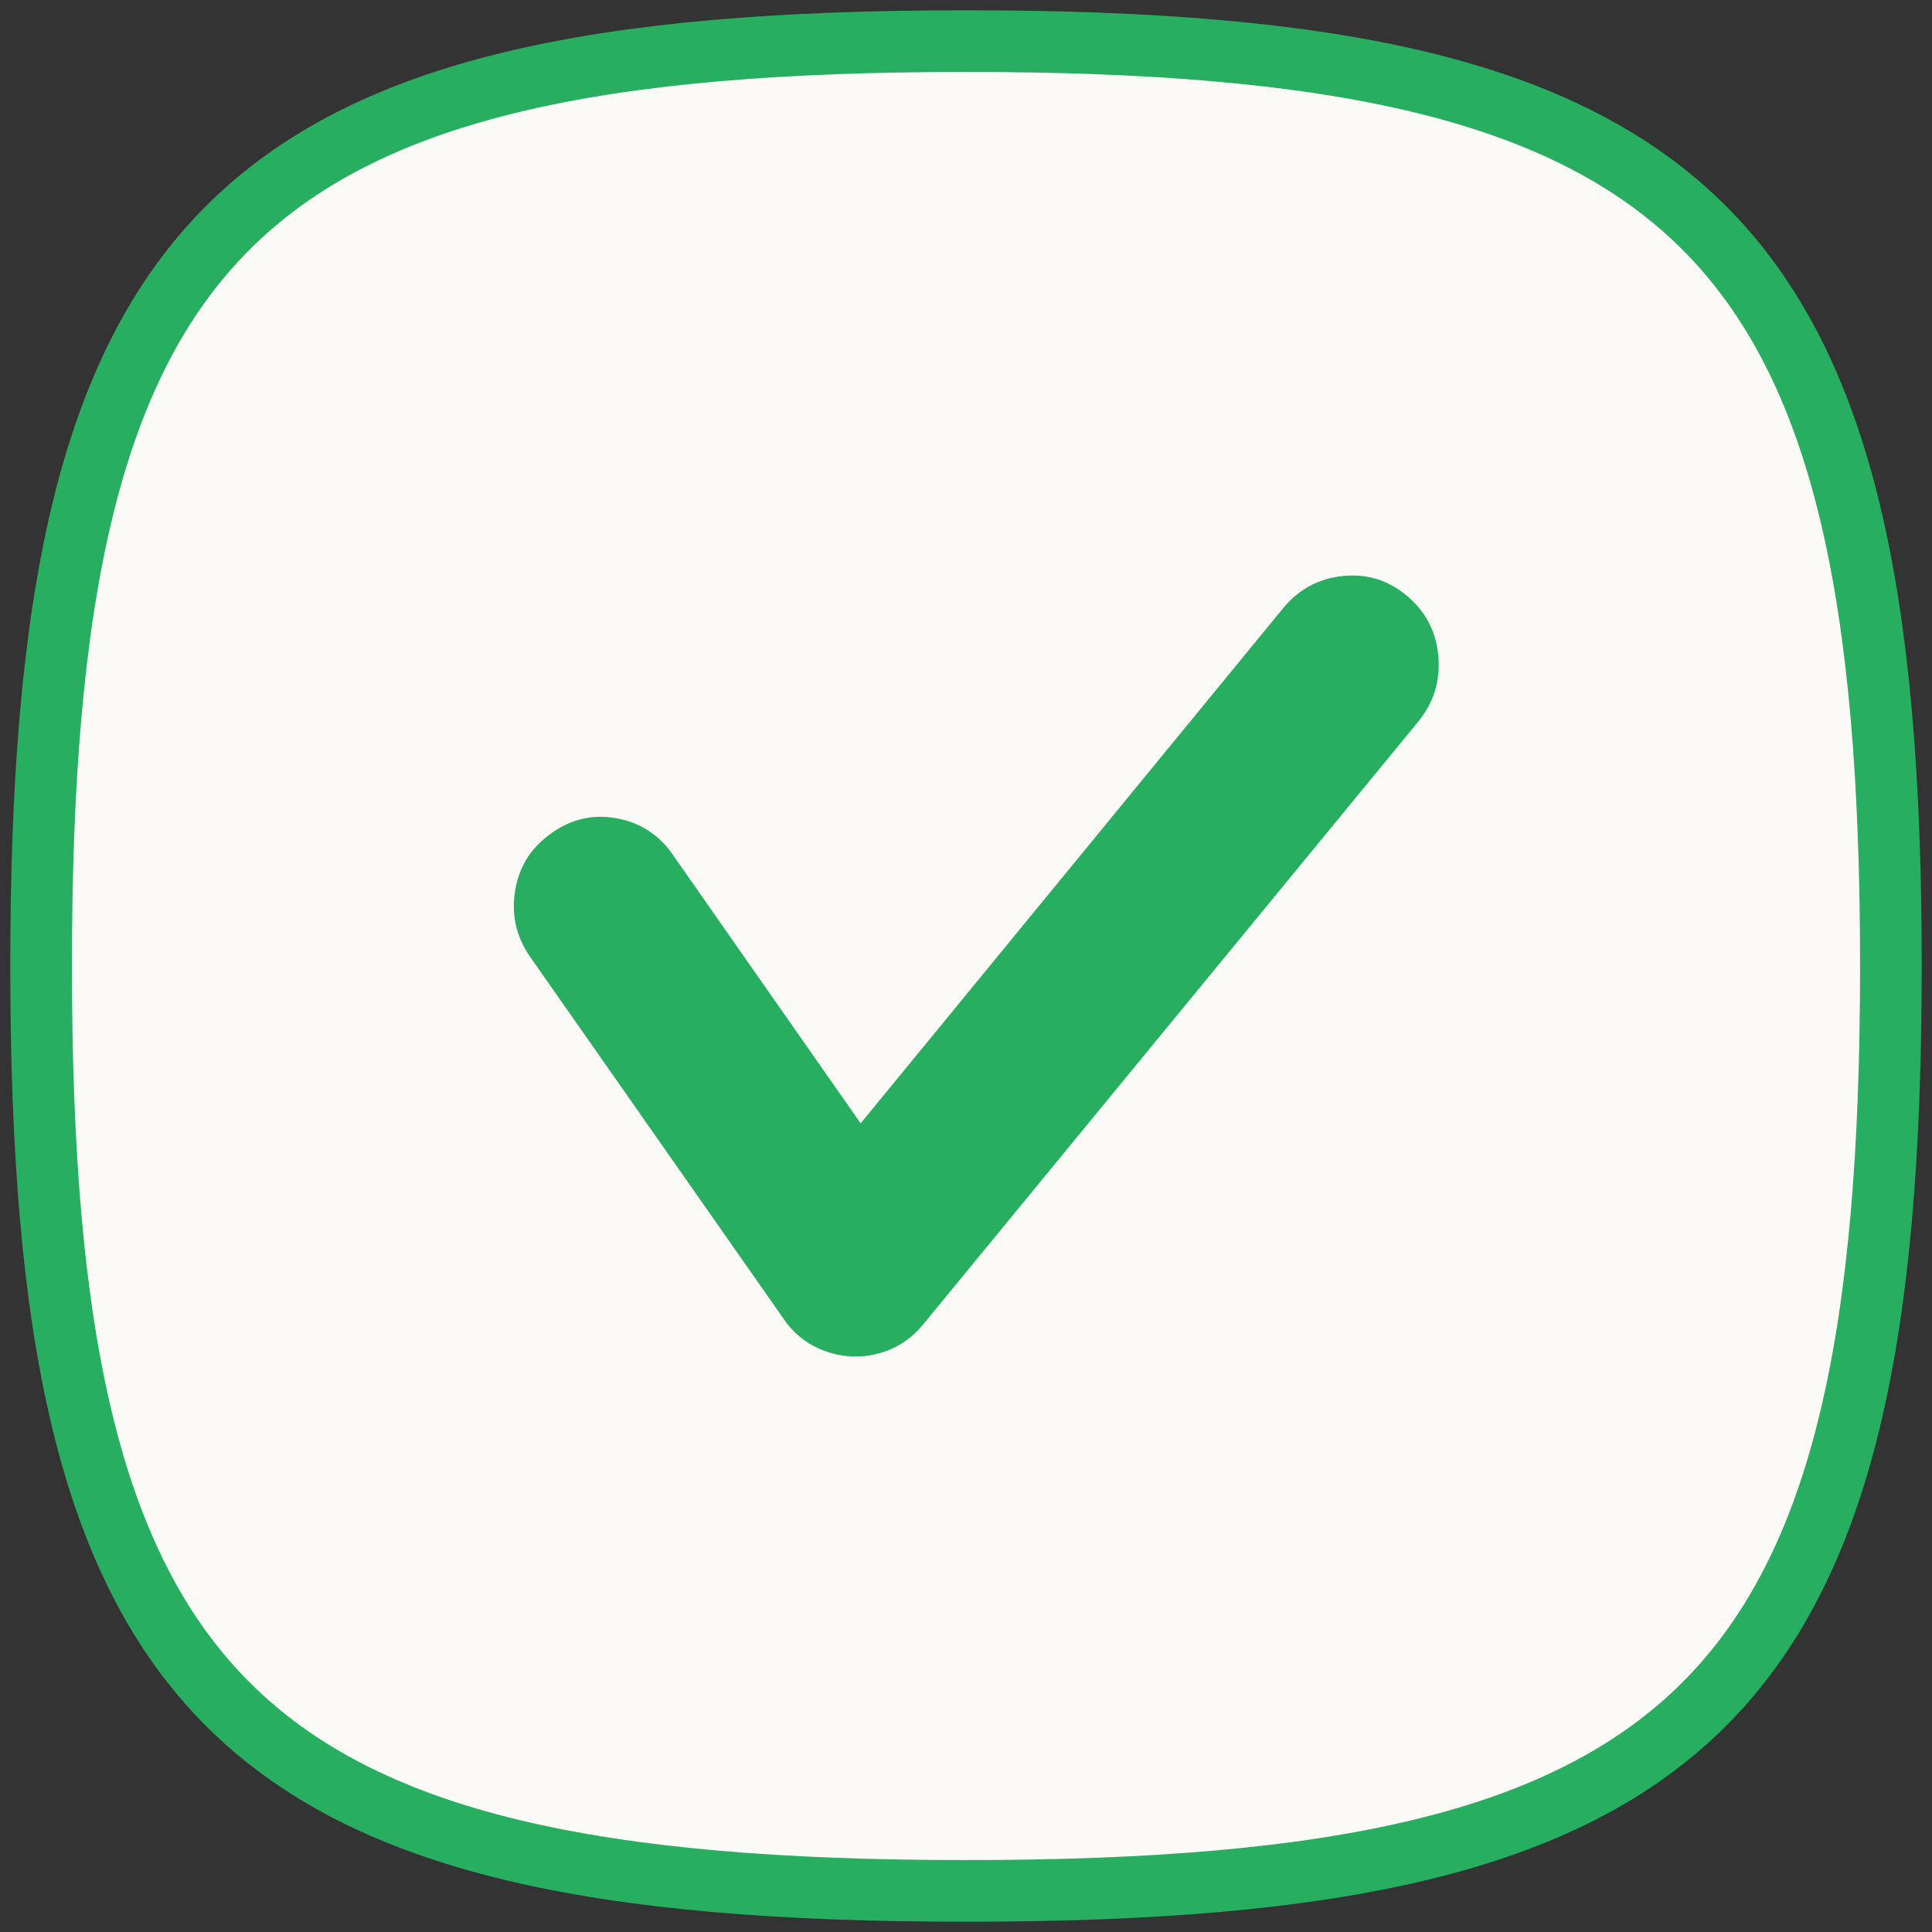 <?xml version="1.0" encoding="UTF-8"?>
<svg width="94px" height="94px" viewBox="0 0 94 94" version="1.1" xmlns="http://www.w3.org/2000/svg" xmlns:xlink="http://www.w3.org/1999/xlink">
    <rect x="0" y="0" width="94" height="94" fill="#333333" stroke="none"/>
    <!-- Generator: Sketch 44.1 (41455) - http://www.bohemiancoding.com/sketch -->
    <title>Icon</title>
    <desc>Created with Sketch.</desc>
    <defs></defs>
    <g id="Business-page" stroke="none" stroke-width="1" fill="none" fill-rule="evenodd">
        <g id="hcom_for_business" transform="translate(-1017, -523)">
            <g id="//-3-col-split" transform="translate(-1, 477)">
                <g id="03" transform="translate(877, 48)">
                    <g id="Icon" transform="translate(143, 0)">
                        <path d="M90,45 C90,80.775 80.775,90 45,90 C9.225,90 7.10542736e-15,80.775 7.10542736e-15,45 C7.10542736e-15,9.225 9.225,0 45,0 C80.775,0 90,9.225 90,45 Z" id="Squircle" stroke="#27AE60" stroke-width="3" fill="#FCFAF6"></path>
                        <path d="M67.036,33.069 L42.907,62.449 C42.497,62.951 42.006,63.335 41.435,63.601 C40.863,63.867 40.255,64 39.611,64 L39.479,64 C38.805,63.97 38.175,63.801 37.589,63.49 C37.003,63.18 36.519,62.744 36.138,62.183 L23.788,44.547 C23.114,43.572 22.872,42.501 23.063,41.334 C23.253,40.167 23.832,39.244 24.799,38.564 C25.766,37.855 26.828,37.604 27.985,37.811 C29.143,38.018 30.059,38.609 30.732,39.583 L39.874,52.656 L60.443,27.575 C61.205,26.659 62.172,26.142 63.344,26.024 C64.516,25.905 65.556,26.23 66.465,26.999 C67.373,27.767 67.879,28.742 67.981,29.923 C68.084,31.105 67.769,32.154 67.036,33.069 Z" id="" fill="#27AE60"></path>
                    </g>
                </g>
            </g>
        </g>
    </g>
</svg>